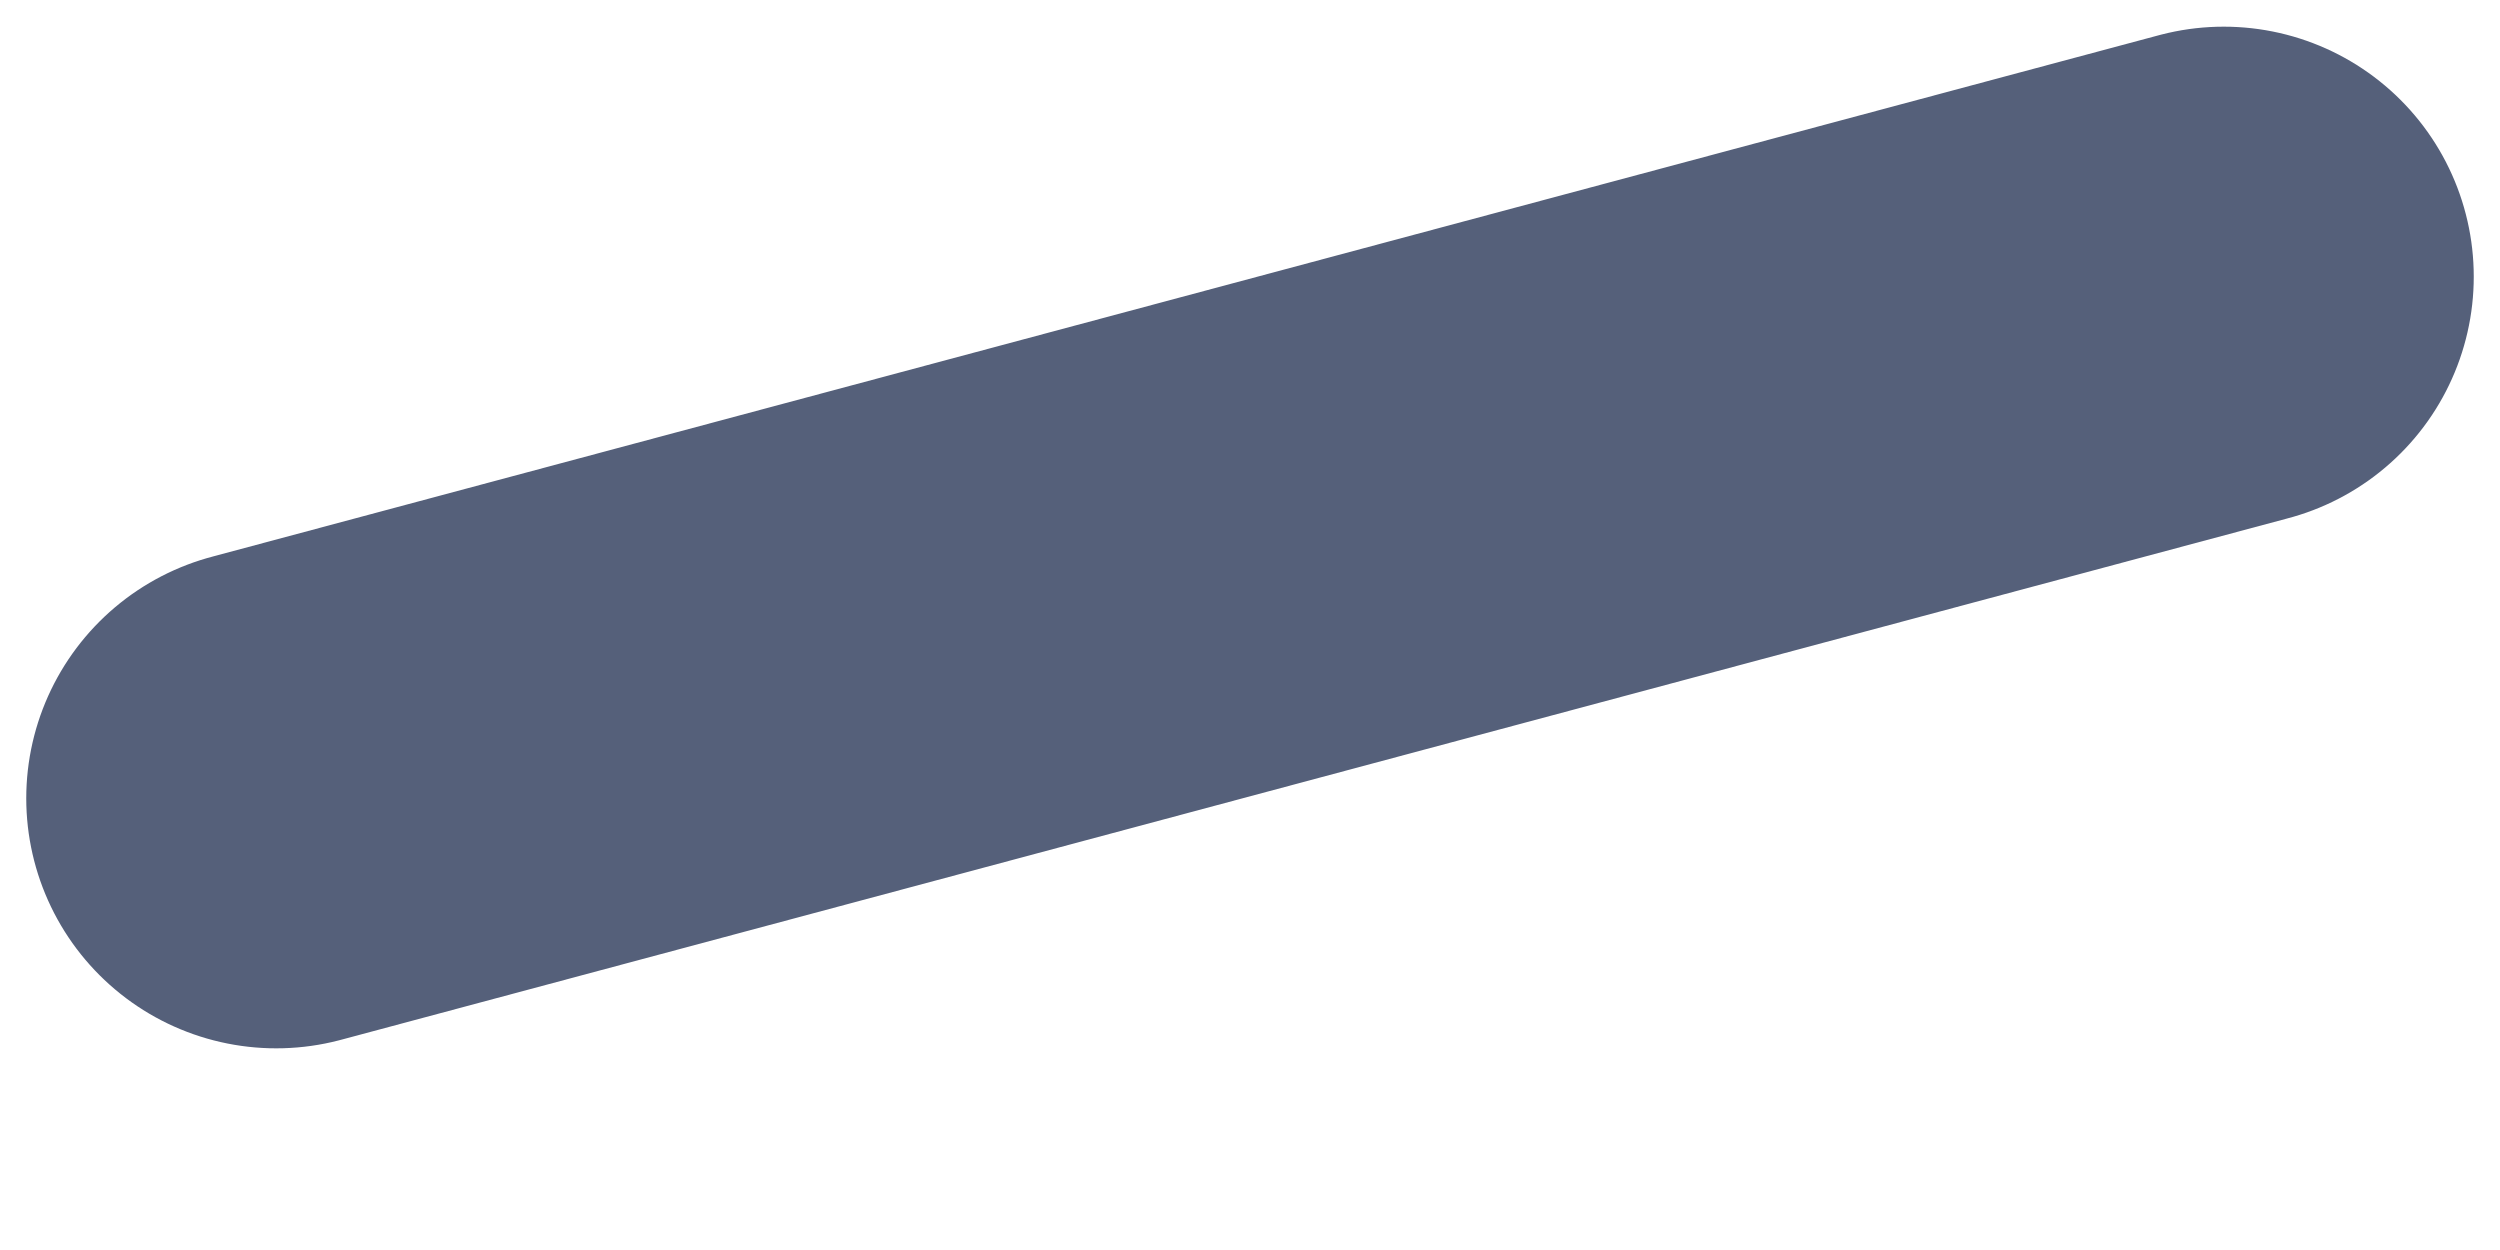 <svg width="6" height="3" viewBox="0 0 6 3" fill="none" xmlns="http://www.w3.org/2000/svg">
<path d="M5.337 0.664L0.663 1.916" stroke="#55607A" stroke-width="1.2" stroke-linecap="round" strokeLinejoin="round"/>
</svg>
